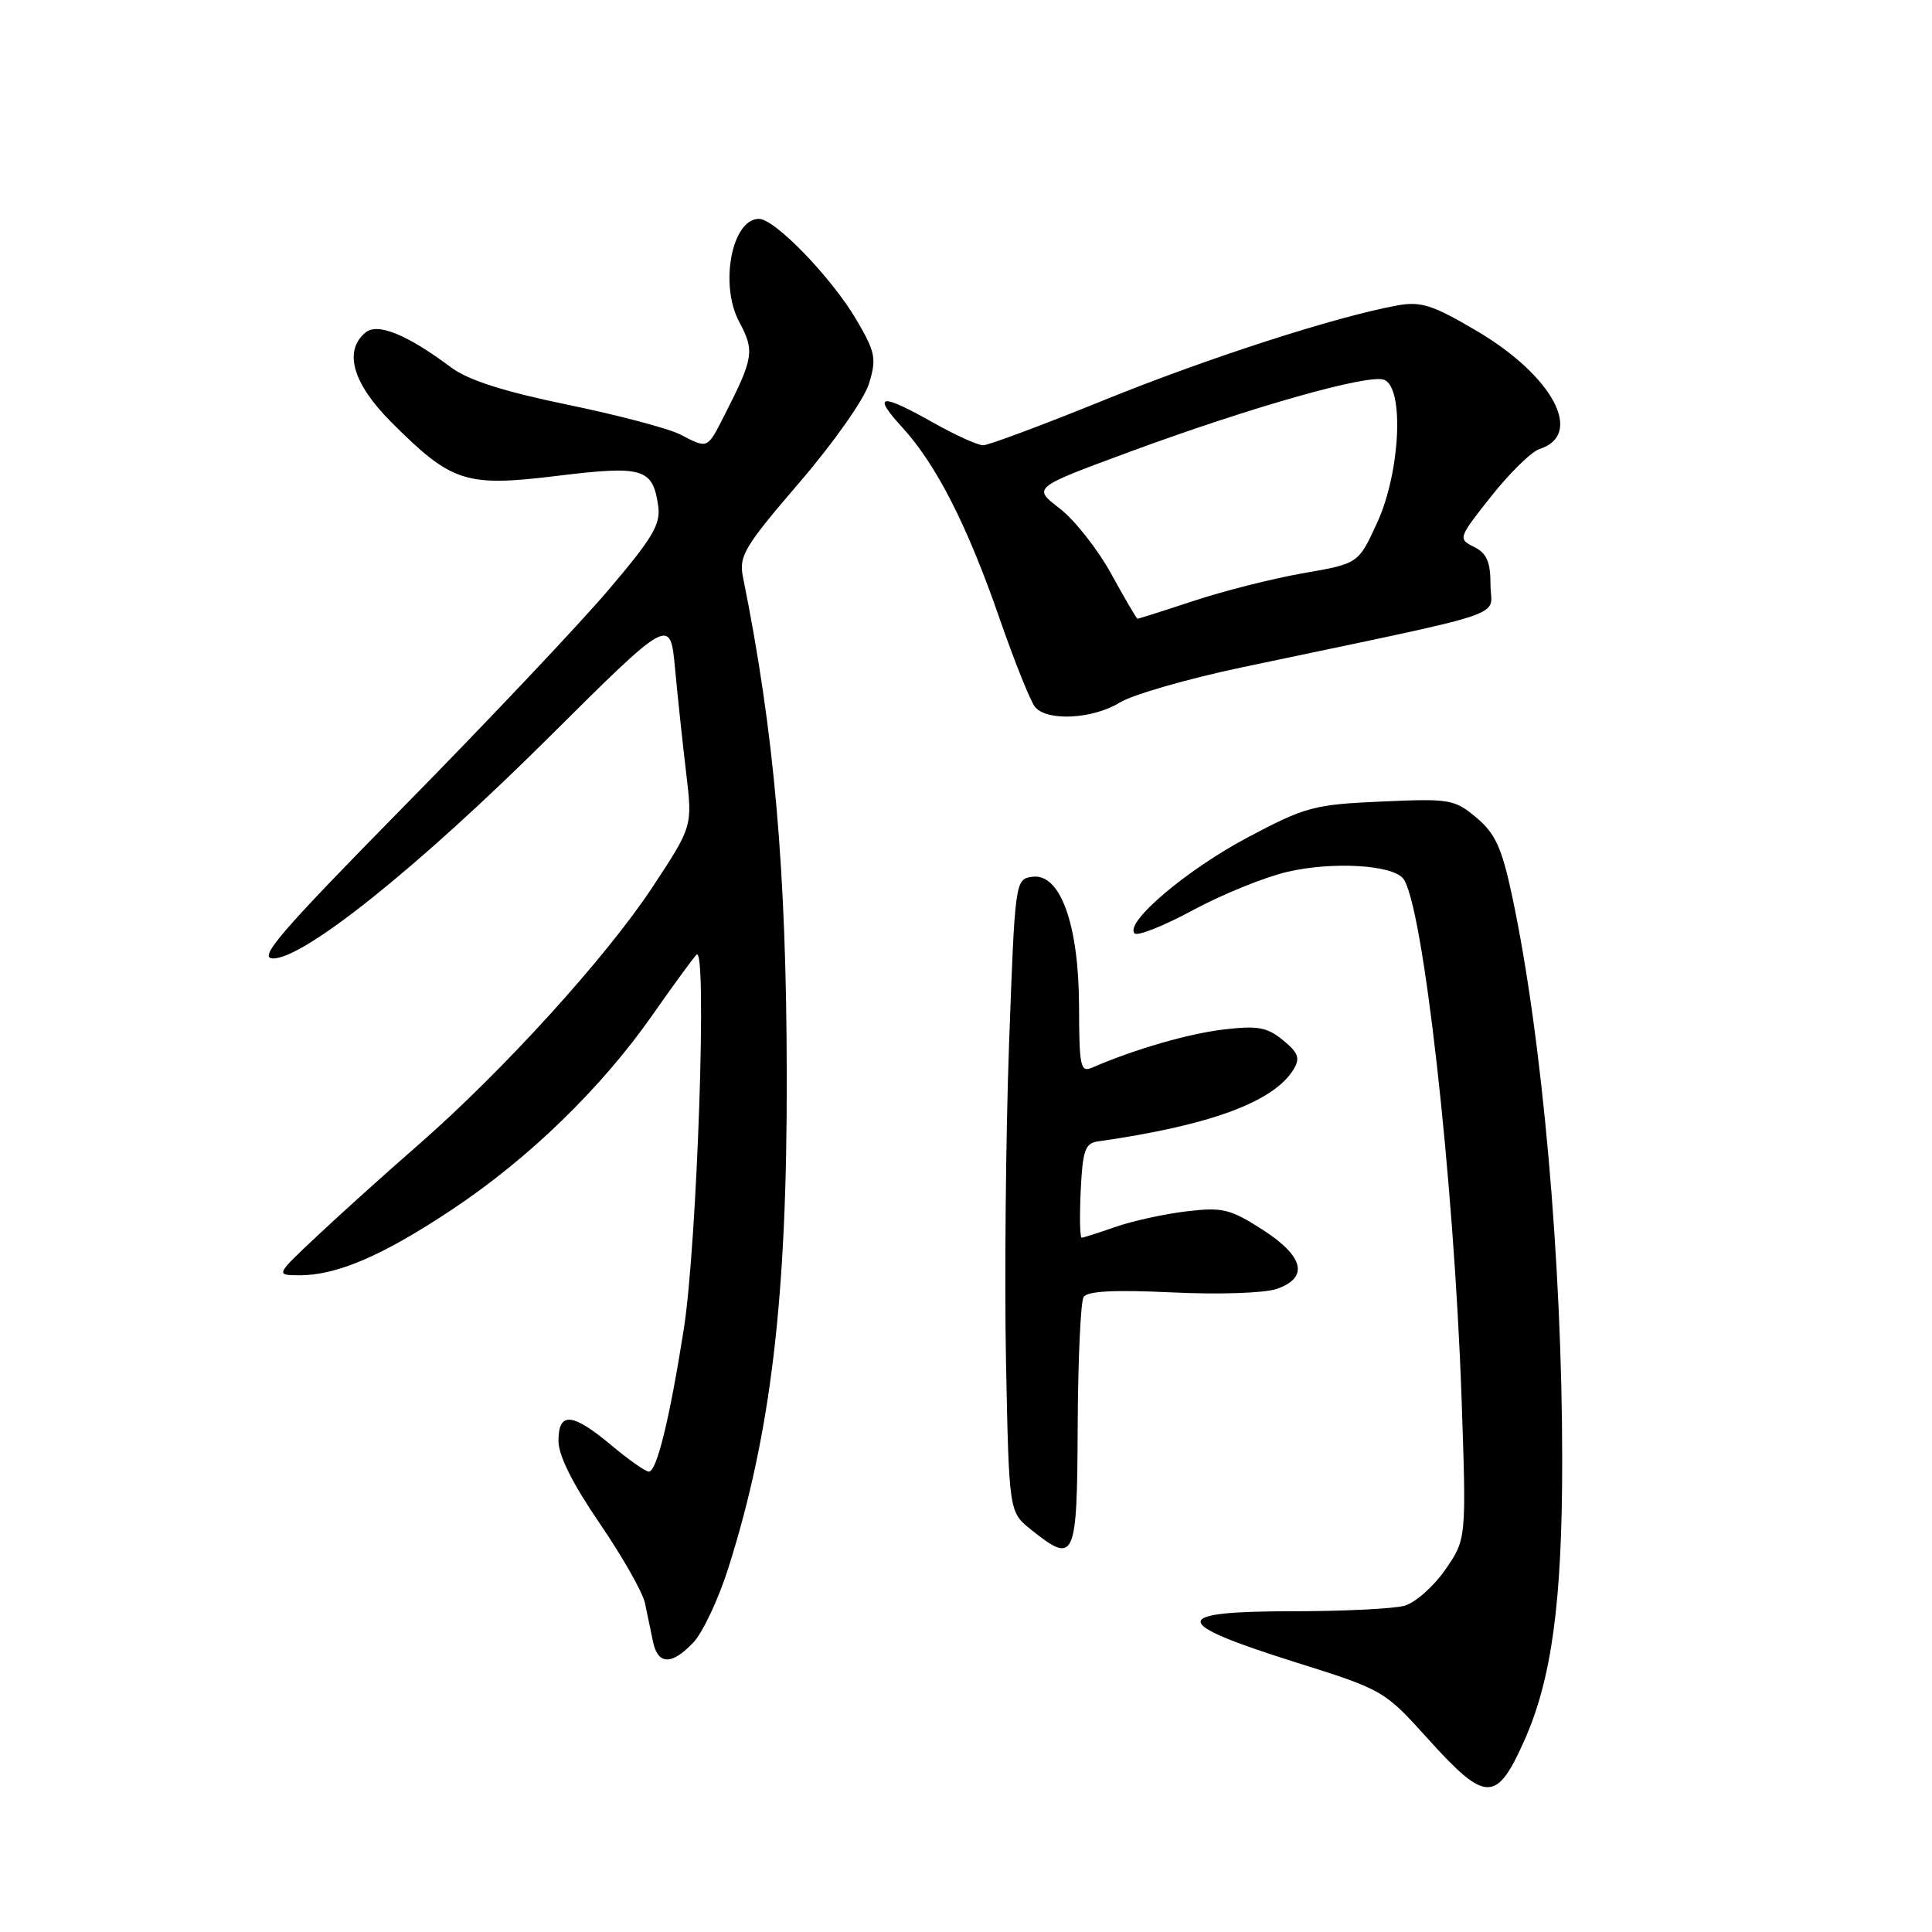 <?xml version="1.0" encoding="UTF-8" standalone="no"?>
<!DOCTYPE svg PUBLIC "-//W3C//DTD SVG 1.1//EN" "http://www.w3.org/Graphics/SVG/1.1/DTD/svg11.dtd" >
<svg xmlns="http://www.w3.org/2000/svg" xmlns:xlink="http://www.w3.org/1999/xlink" version="1.1" viewBox="0 0 256 256">
 <g >
 <path fill="currentColor"
d=" M 201.93 230.75 C 205.61 222.55 207.00 212.34 207.00 193.54 C 207.00 167.19 204.36 137.48 200.36 118.71 C 199.00 112.34 198.14 110.45 195.64 108.35 C 192.73 105.91 192.14 105.80 183.04 106.21 C 174.09 106.60 172.99 106.90 165.29 110.98 C 157.22 115.26 148.95 122.28 150.34 123.68 C 150.74 124.07 154.22 122.68 158.09 120.59 C 161.96 118.50 167.59 116.22 170.59 115.52 C 176.54 114.14 184.41 114.59 185.91 116.39 C 188.53 119.55 192.65 156.13 193.66 185.14 C 194.31 203.94 194.31 203.94 191.51 207.99 C 189.97 210.21 187.53 212.37 186.10 212.77 C 184.67 213.17 177.98 213.50 171.23 213.50 C 154.98 213.50 155.03 215.02 171.45 220.19 C 183.34 223.93 183.39 223.96 189.27 230.47 C 196.84 238.86 198.28 238.89 201.93 230.75 Z  M 91.90 217.61 C 93.13 216.29 95.19 211.91 96.48 207.86 C 102.16 189.98 104.30 171.96 104.25 142.50 C 104.21 115.32 102.60 96.98 98.44 76.43 C 97.89 73.67 98.64 72.42 105.93 63.93 C 110.46 58.66 114.53 52.88 115.15 50.82 C 116.16 47.51 116.00 46.67 113.50 42.41 C 110.22 36.81 102.68 29.00 100.56 29.00 C 96.98 29.00 95.31 37.73 97.95 42.65 C 100.01 46.49 99.86 47.43 96.02 54.97 C 93.68 59.56 93.84 59.48 90.13 57.57 C 88.61 56.78 81.88 55.00 75.18 53.62 C 66.66 51.86 62.02 50.37 59.75 48.67 C 53.93 44.32 50.03 42.73 48.43 44.06 C 45.49 46.50 46.74 50.83 51.85 55.94 C 59.85 63.94 61.67 64.54 73.78 63.06 C 85.21 61.66 86.48 62.04 87.21 66.99 C 87.57 69.46 86.53 71.23 80.59 78.21 C 76.71 82.77 64.58 95.61 53.62 106.75 C 37.04 123.61 34.13 127.00 36.19 127.00 C 40.32 127.00 55.42 114.90 72.66 97.77 C 88.81 81.71 88.81 81.71 89.45 88.61 C 89.80 92.40 90.47 98.65 90.93 102.50 C 91.76 109.50 91.76 109.50 86.45 117.56 C 80.29 126.89 66.63 141.92 55.43 151.70 C 51.14 155.44 45.13 160.85 42.07 163.73 C 36.50 168.96 36.50 168.96 39.62 168.98 C 44.60 169.01 50.67 166.41 59.90 160.27 C 70.07 153.51 79.67 144.19 86.45 134.50 C 89.14 130.65 91.77 127.05 92.29 126.50 C 93.73 124.97 92.38 164.91 90.60 176.15 C 88.73 188.02 87.02 195.00 85.98 195.00 C 85.54 195.00 83.30 193.43 81.00 191.50 C 75.82 187.17 74.00 187.02 74.00 190.94 C 74.00 192.86 75.89 196.64 79.46 201.85 C 82.46 206.24 85.16 210.99 85.46 212.41 C 85.76 213.84 86.23 216.12 86.52 217.50 C 87.17 220.64 89.01 220.68 91.90 217.61 Z  M 142.80 189.01 C 142.84 180.21 143.19 172.50 143.58 171.87 C 144.07 171.07 147.60 170.89 155.31 171.25 C 161.50 171.55 167.59 171.34 169.17 170.79 C 173.48 169.29 172.79 166.46 167.25 162.91 C 162.96 160.17 161.98 159.94 157.13 160.52 C 154.17 160.88 149.96 161.81 147.75 162.59 C 145.55 163.36 143.56 164.00 143.33 164.00 C 143.09 164.00 143.04 161.19 143.20 157.76 C 143.46 152.40 143.78 151.48 145.50 151.24 C 160.33 149.13 168.79 146.01 171.41 141.69 C 172.30 140.21 172.04 139.50 170.00 137.83 C 167.91 136.11 166.65 135.88 162.16 136.41 C 157.48 136.96 150.31 139.04 144.75 141.45 C 143.16 142.15 143.00 141.41 142.98 133.36 C 142.95 122.47 140.49 115.65 136.77 116.18 C 134.52 116.50 134.49 116.67 133.70 138.50 C 133.27 150.60 133.09 169.47 133.30 180.42 C 133.70 200.35 133.70 200.35 136.60 202.67 C 142.45 207.35 142.72 206.74 142.80 189.01 Z  M 148.38 93.09 C 150.10 92.04 157.35 89.95 164.50 88.44 C 201.26 80.69 197.50 81.94 197.50 77.51 C 197.50 74.45 197.01 73.31 195.32 72.47 C 193.17 71.40 193.21 71.29 197.60 65.75 C 200.06 62.65 202.93 59.84 203.99 59.50 C 209.94 57.61 205.80 49.82 195.66 43.84 C 189.82 40.40 188.29 39.91 185.16 40.47 C 177.03 41.95 160.05 47.43 146.21 53.05 C 138.16 56.32 130.98 59.00 130.27 59.00 C 129.55 59.00 126.58 57.65 123.65 56.00 C 116.65 52.05 115.51 52.21 119.53 56.60 C 124.06 61.55 128.16 69.58 132.44 81.93 C 134.43 87.67 136.55 92.96 137.15 93.68 C 138.75 95.61 144.79 95.29 148.38 93.09 Z  M 147.23 76.02 C 145.43 72.75 142.35 68.85 140.39 67.35 C 136.82 64.62 136.82 64.62 149.66 59.88 C 165.82 53.92 181.32 49.53 183.40 50.32 C 186.09 51.36 185.55 62.55 182.50 69.22 C 180.00 74.68 180.00 74.68 172.75 75.94 C 168.76 76.63 162.23 78.28 158.23 79.60 C 154.23 80.92 150.85 81.99 150.73 81.99 C 150.60 81.98 149.03 79.30 147.23 76.02 Z "/>
</g>
</svg>